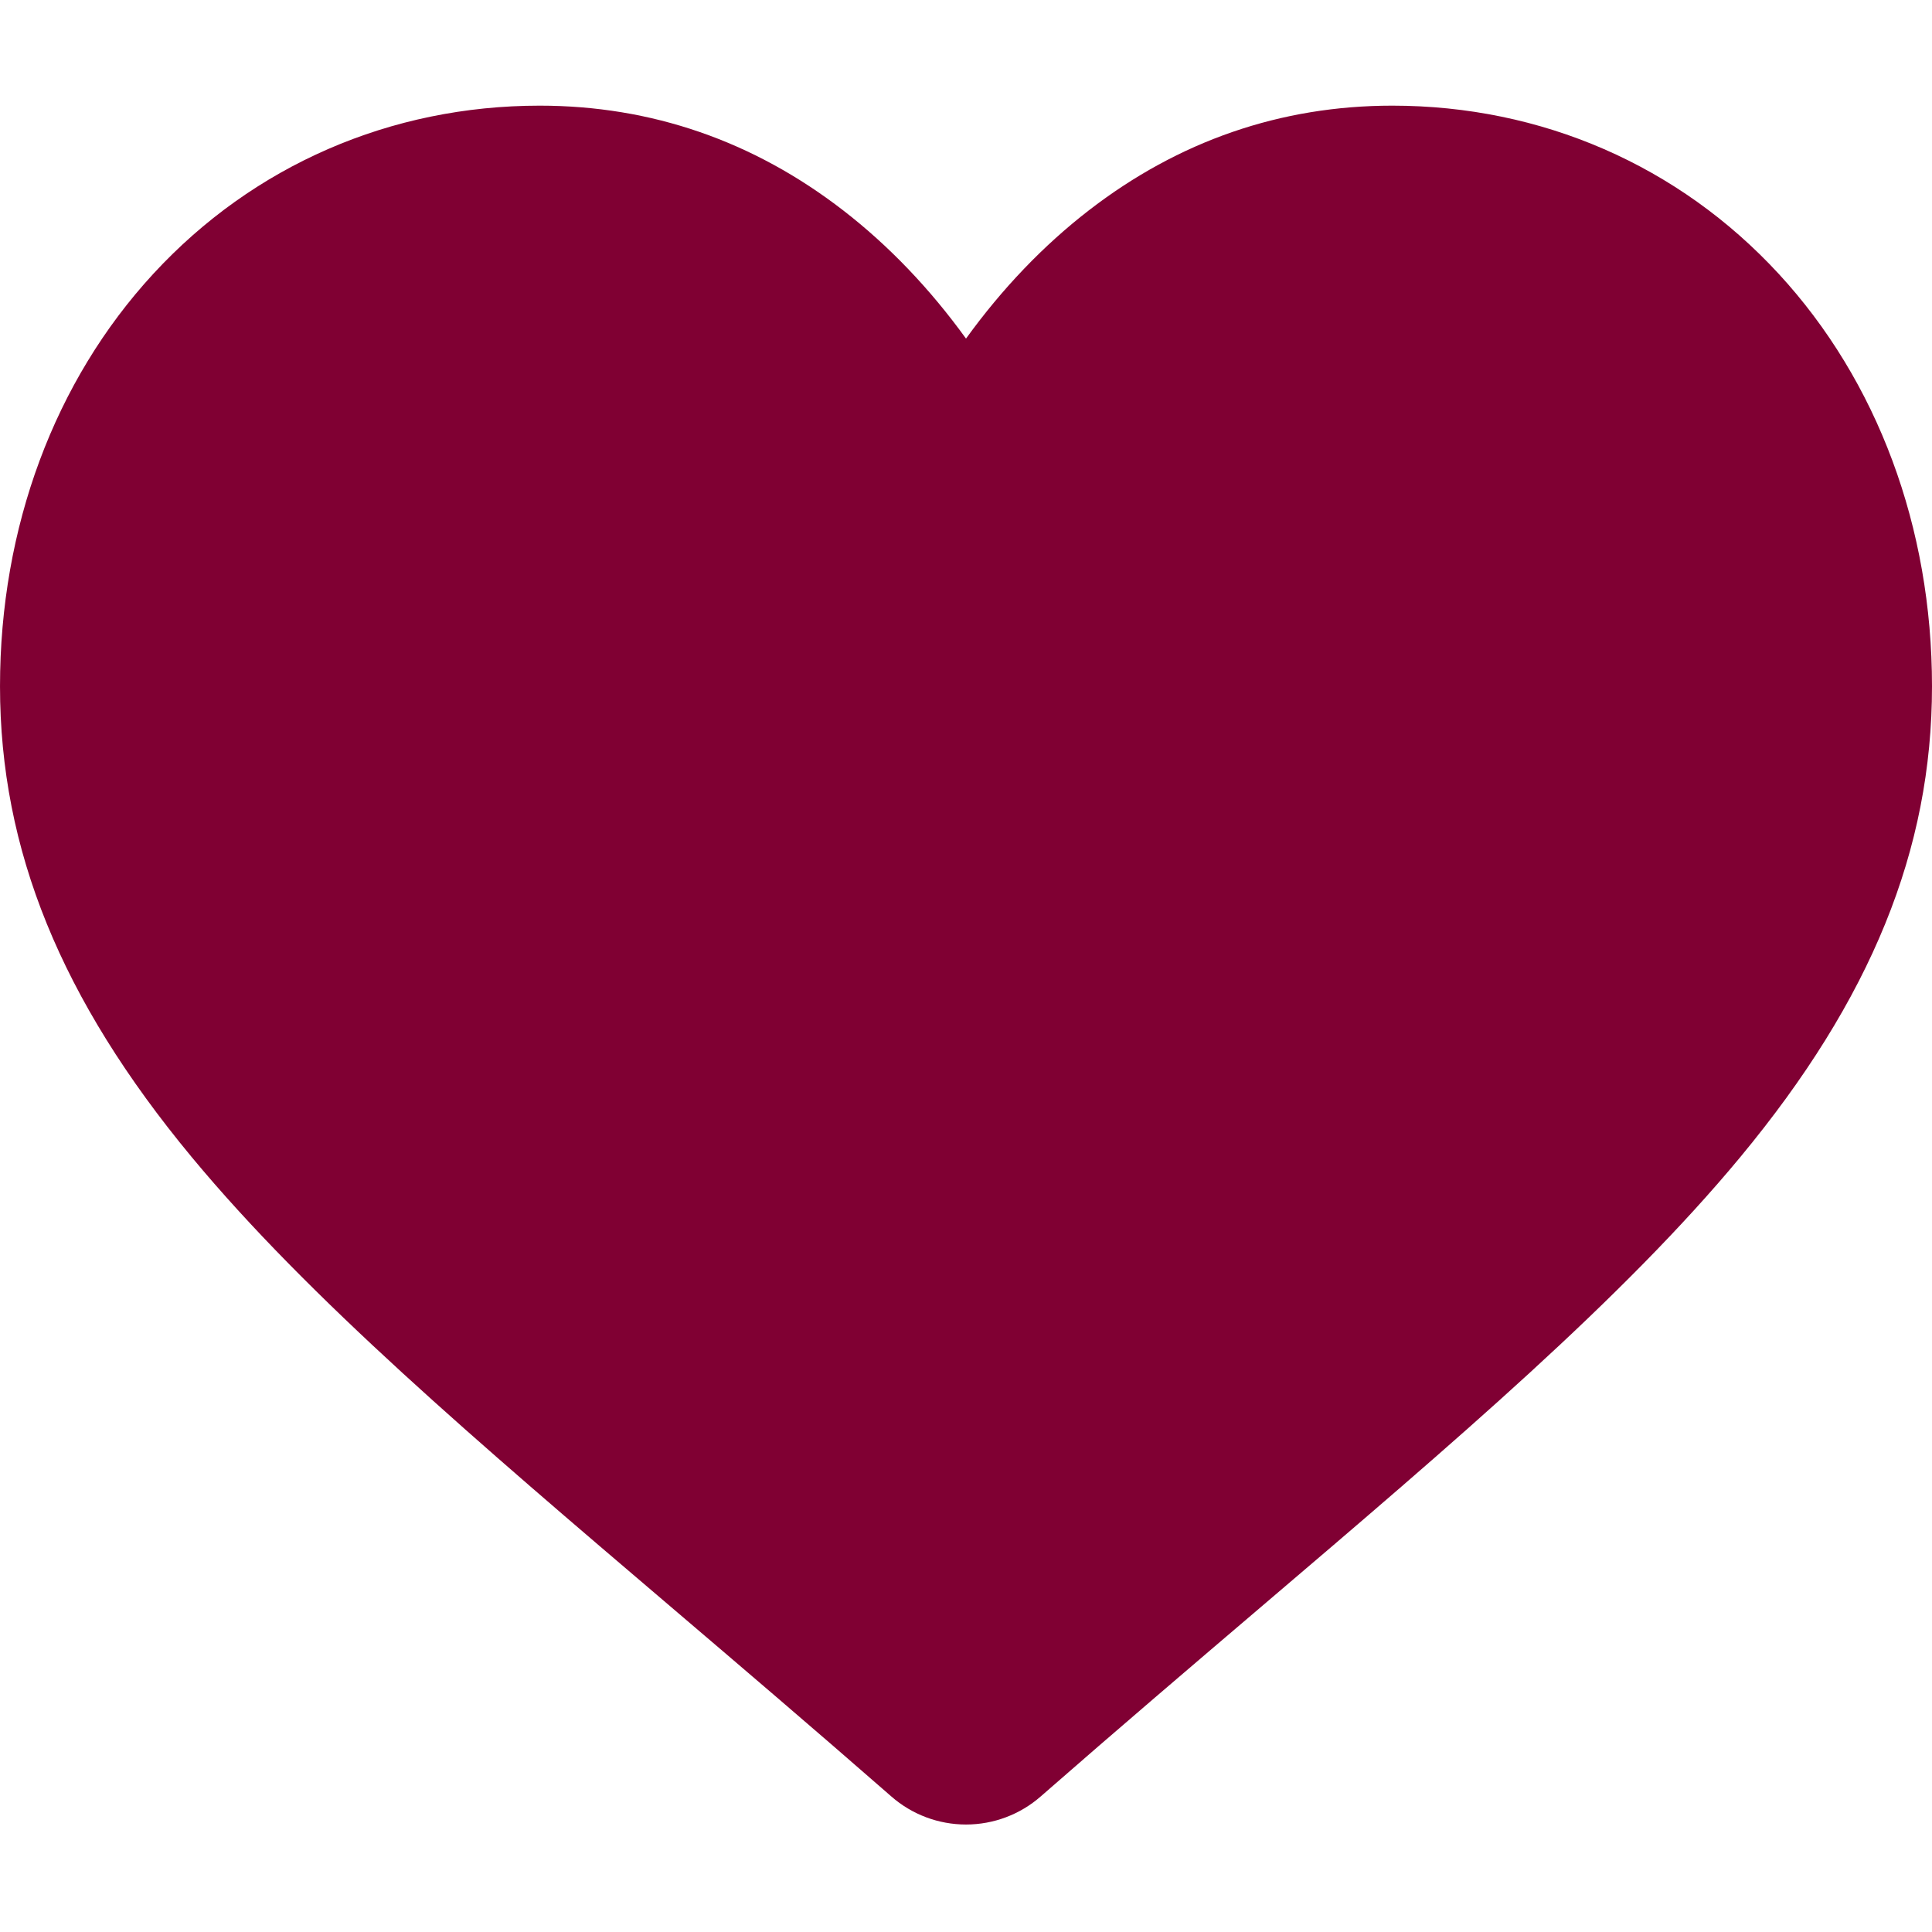 <svg viewBox="0 -28 512 512" xmlns="http://www.w3.org/2000/svg" fill="#800033">
    <path d="m471.383 44.578c-26.504-28.746-62.871-44.578-102.41-44.578-29.555 0-56.621 9.344-80.449 27.77-12.023 9.301-22.918 20.68-32.523 33.961-9.602-13.277-20.5-24.66-32.527-33.961-23.824-18.426-50.891-27.77-80.445-27.77-39.539 0-75.91 15.832-102.414 44.578-26.188 28.41-40.613 67.223-40.613 109.293 0 43.301 16.137 82.938 50.781 124.742 30.992 37.395 75.535 75.355 127.117 119.312 17.613 15.012 37.578 32.027 58.309 50.152 5.477 4.797 12.504 7.438 19.793 7.438 7.285 0 14.316-2.641 19.785-7.43 20.73-18.129 40.707-35.152 58.328-50.172 51.574-43.949 96.117-81.906 127.109-119.305 34.645-41.801 50.777-81.438 50.777-124.742 0-42.066-14.426-80.879-40.617-109.289zm0 0"/>
</svg>